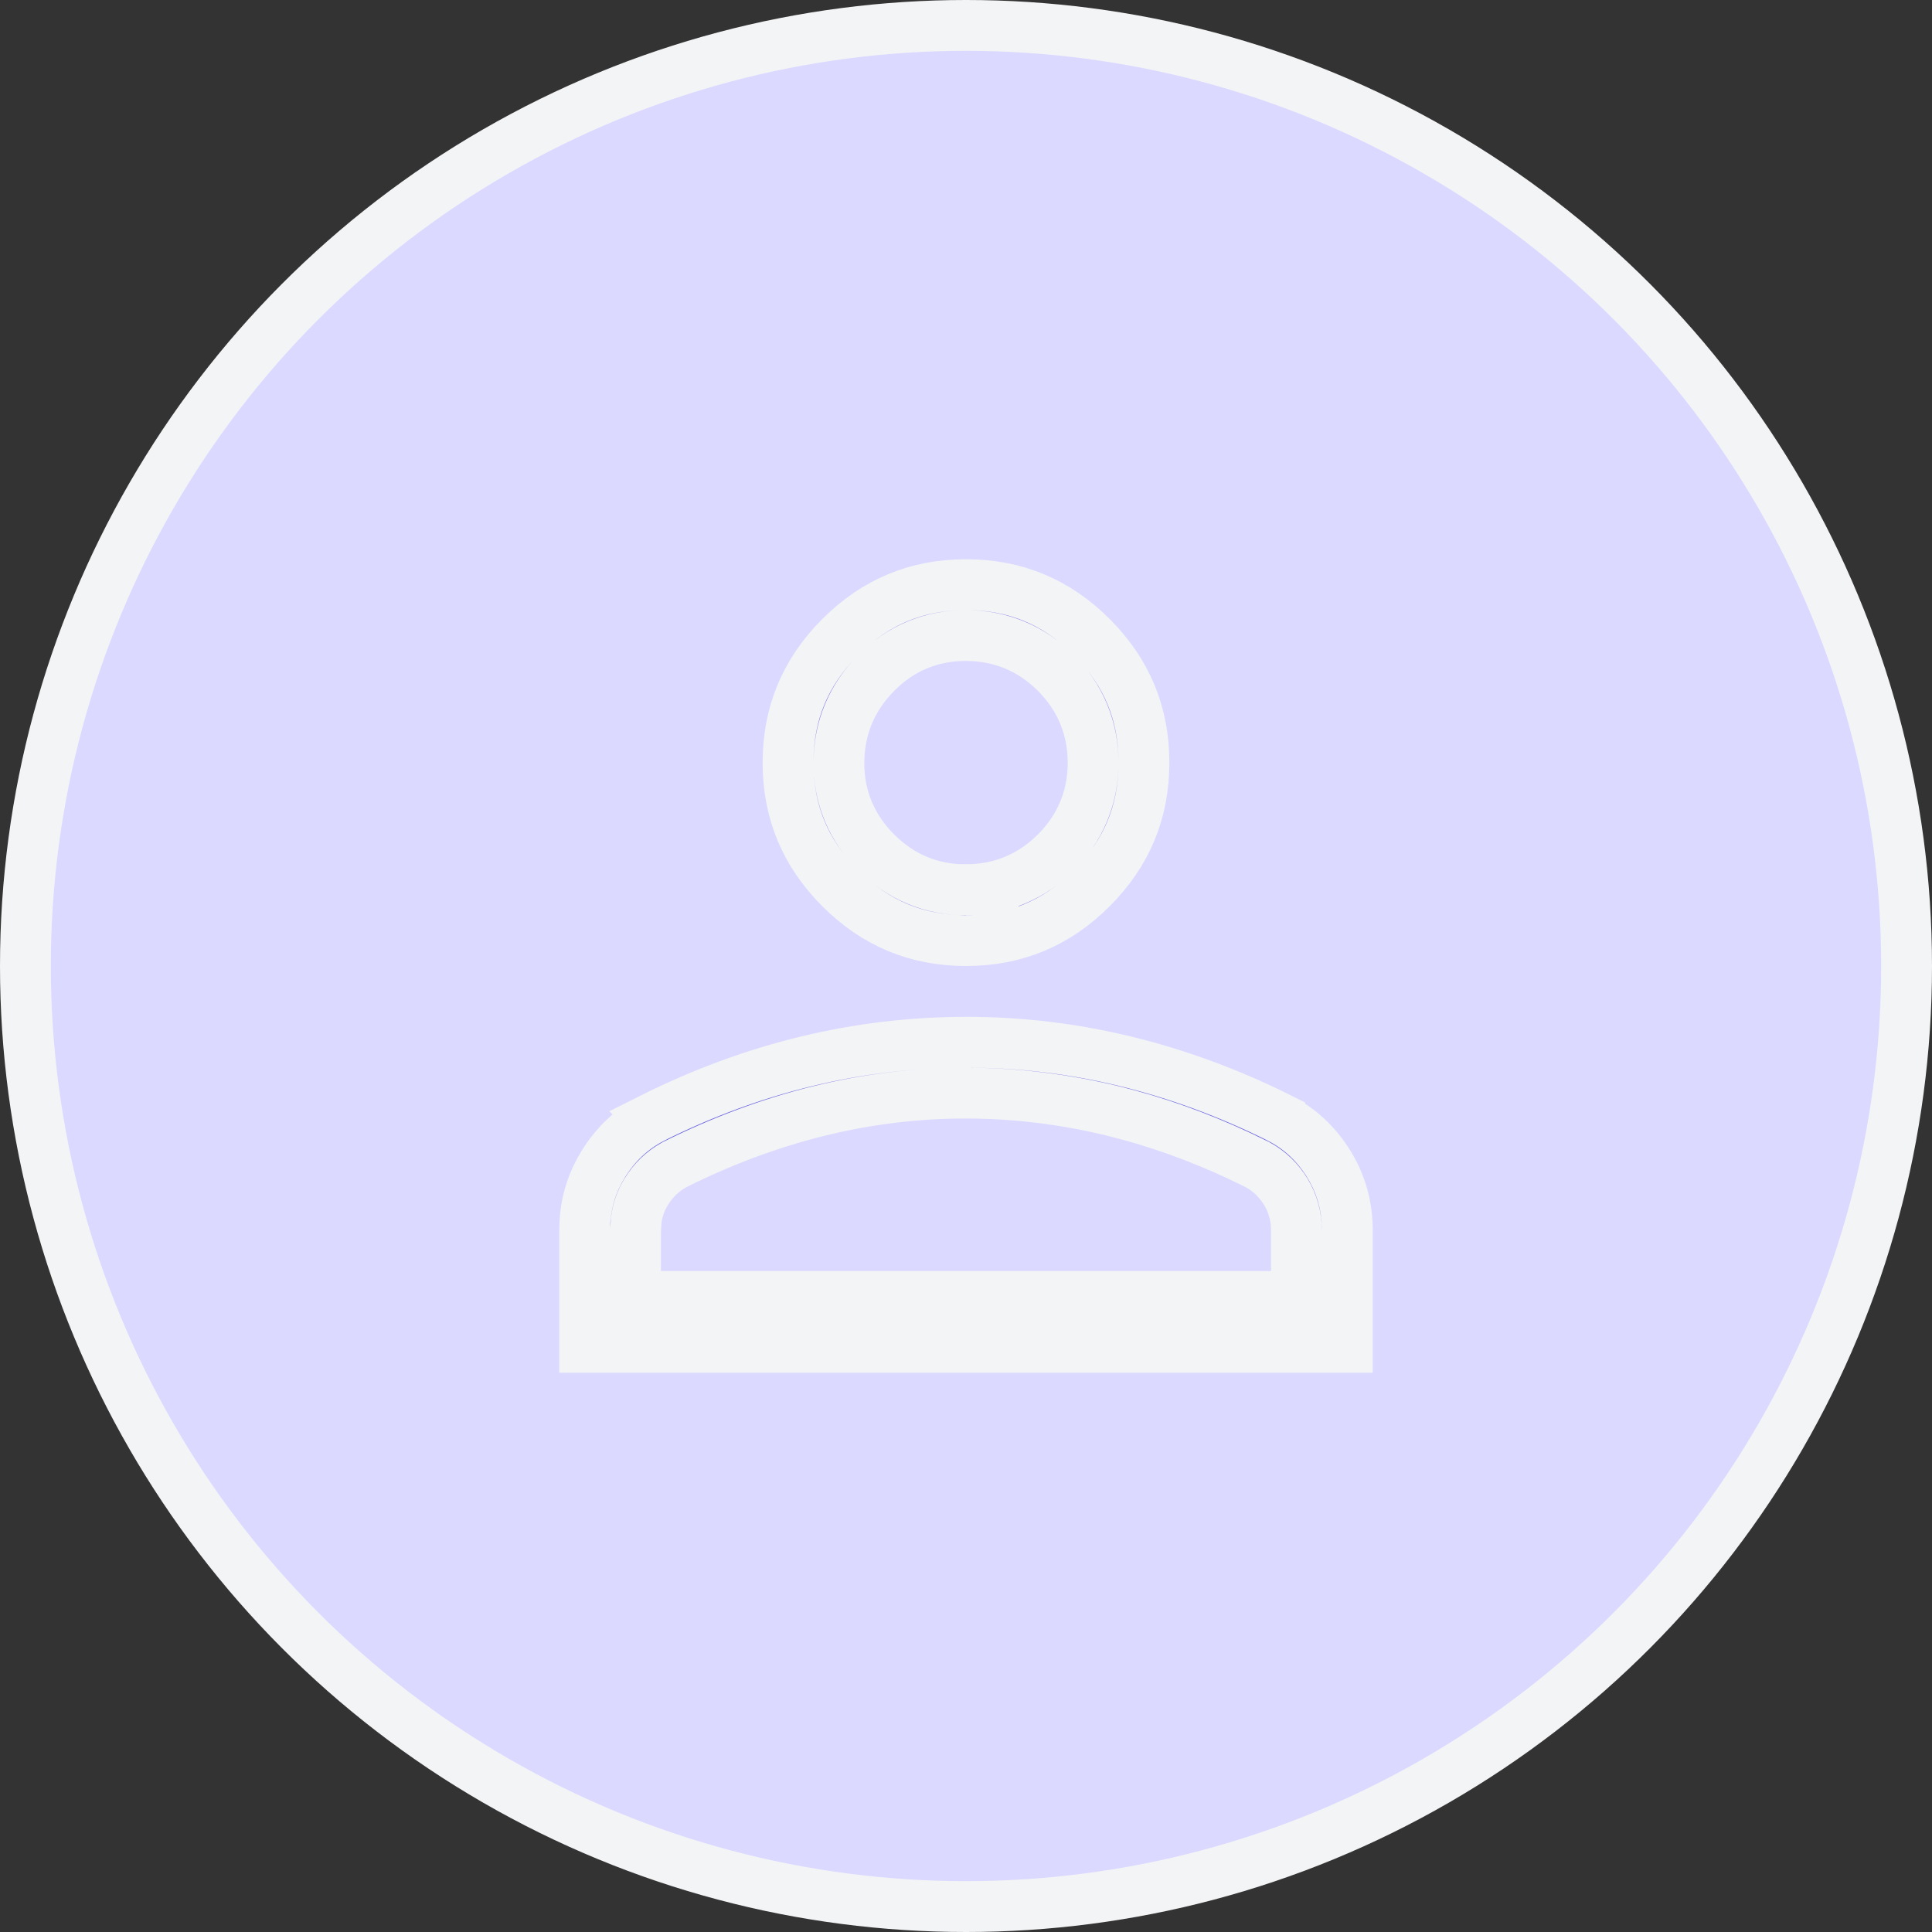 <svg width="38" height="38" viewBox="0 0 38 38" fill="none" xmlns="http://www.w3.org/2000/svg">
<rect x="0" y="0" width="38" height="38" fill="#333333" stroke="none"/>
<circle cx="19" cy="19" r="18.5" fill="#DBD9FF" stroke="#F3F4F6"/>
<path d="M19 20.5C20.06 20.499 21.104 20.624 22.132 20.874C23.158 21.123 24.171 21.495 25.17 21.993V21.994C25.57 22.201 25.891 22.5 26.137 22.899C26.38 23.295 26.5 23.724 26.5 24.199V26.5H11.5V24.2L11.506 24.023C11.532 23.617 11.652 23.245 11.864 22.9C12.11 22.501 12.43 22.202 12.83 21.994L12.829 21.993C13.828 21.494 14.841 21.122 15.867 20.874C16.895 20.625 17.939 20.501 19 20.5ZM19 21.5C18.026 21.499 17.061 21.617 16.105 21.852C15.151 22.088 14.208 22.438 13.277 22.902L13.267 22.907L13.257 22.913C13.03 23.039 12.847 23.217 12.711 23.439C12.604 23.613 12.538 23.802 12.513 24L12.5 24.2V25.5H25.5V24.2C25.5 23.93 25.431 23.672 25.29 23.44C25.154 23.218 24.971 23.038 24.742 22.912L24.732 22.907L24.724 22.902L24.374 22.733C23.557 22.351 22.729 22.057 21.894 21.852C20.939 21.619 19.974 21.501 19 21.5ZM19 11.5C19.966 11.5 20.781 11.838 21.472 12.528C22.162 13.219 22.5 14.034 22.5 15C22.5 15.966 22.162 16.781 21.472 17.472C20.781 18.162 19.966 18.5 19 18.5C18.034 18.5 17.219 18.162 16.528 17.472C15.838 16.781 15.5 15.966 15.5 15C15.5 14.034 15.838 13.219 16.528 12.528C17.219 11.838 18.034 11.5 19 11.5ZM19.001 12.5C18.315 12.498 17.717 12.749 17.233 13.236C16.752 13.722 16.503 14.317 16.5 14.998C16.497 15.682 16.748 16.28 17.234 16.767C17.721 17.253 18.319 17.503 19.002 17.5L19.001 17.499C19.684 17.499 20.282 17.25 20.767 16.767C21.252 16.282 21.501 15.683 21.5 14.999C21.499 14.316 21.25 13.718 20.767 13.234C20.283 12.751 19.685 12.502 19.001 12.5Z" fill="#6B63E1" stroke="#F3F4F6"/>
</svg>
